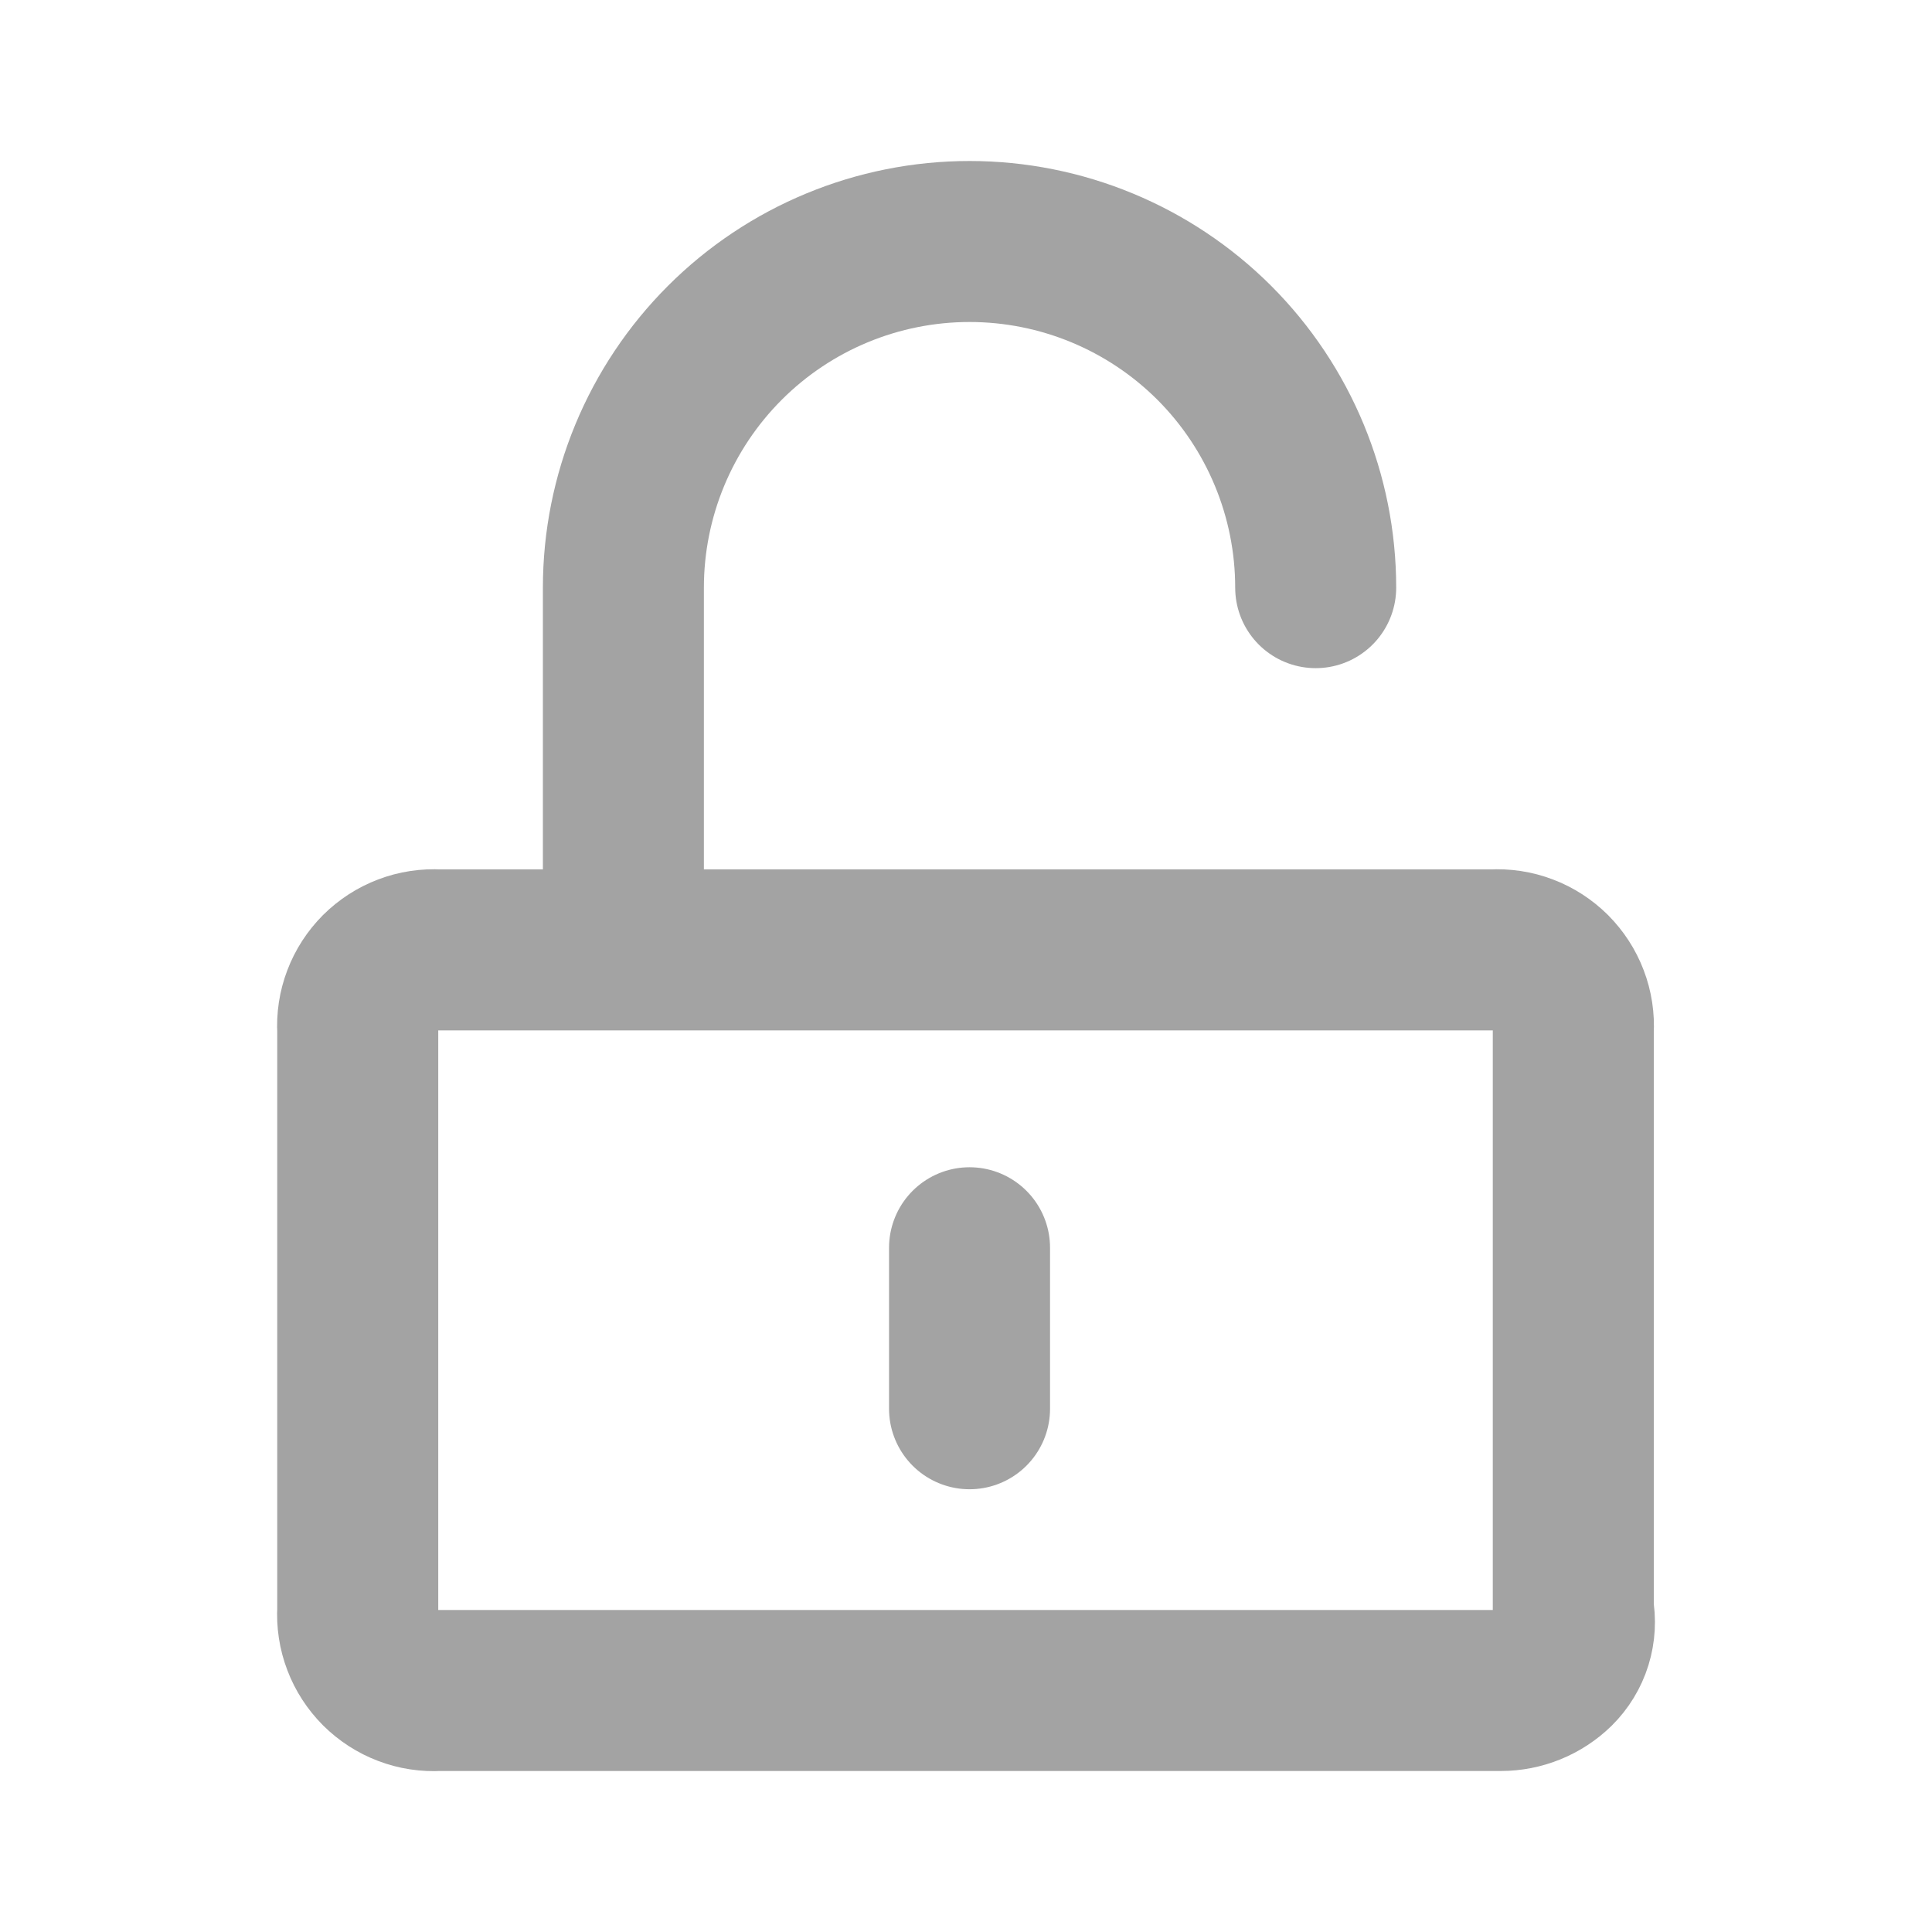 <svg width="24" height="24" viewBox="0 0 24 24" fill="none" xmlns="http://www.w3.org/2000/svg">
<path d="M7.744 11.8V7.3C7.744 6.16 8.197 5.066 9.004 4.259C9.81 3.453 10.904 3 12.044 3C13.184 3 14.278 3.453 15.085 4.259C15.891 5.066 16.344 6.16 16.344 7.3M12.044 15.5V17.5M18.644 21H5.444C5.311 21.008 5.177 20.988 5.052 20.94C4.927 20.893 4.814 20.819 4.719 20.725C4.625 20.63 4.551 20.517 4.504 20.392C4.456 20.267 4.436 20.133 4.444 20V12.8C4.436 12.667 4.456 12.533 4.504 12.408C4.551 12.283 4.625 12.17 4.719 12.075C4.814 11.981 4.927 11.907 5.052 11.86C5.177 11.812 5.311 11.792 5.444 11.8H18.544C18.677 11.792 18.811 11.812 18.936 11.86C19.061 11.907 19.174 11.981 19.269 12.075C19.363 12.17 19.437 12.283 19.484 12.408C19.532 12.533 19.552 12.667 19.544 12.8V20C19.569 20.13 19.561 20.264 19.522 20.391C19.483 20.517 19.413 20.632 19.319 20.725C19.139 20.901 18.896 21 18.644 21Z" stroke="#A3A3A3" stroke-width="2" stroke-linecap="round" stroke-linejoin="round"/>
</svg>
